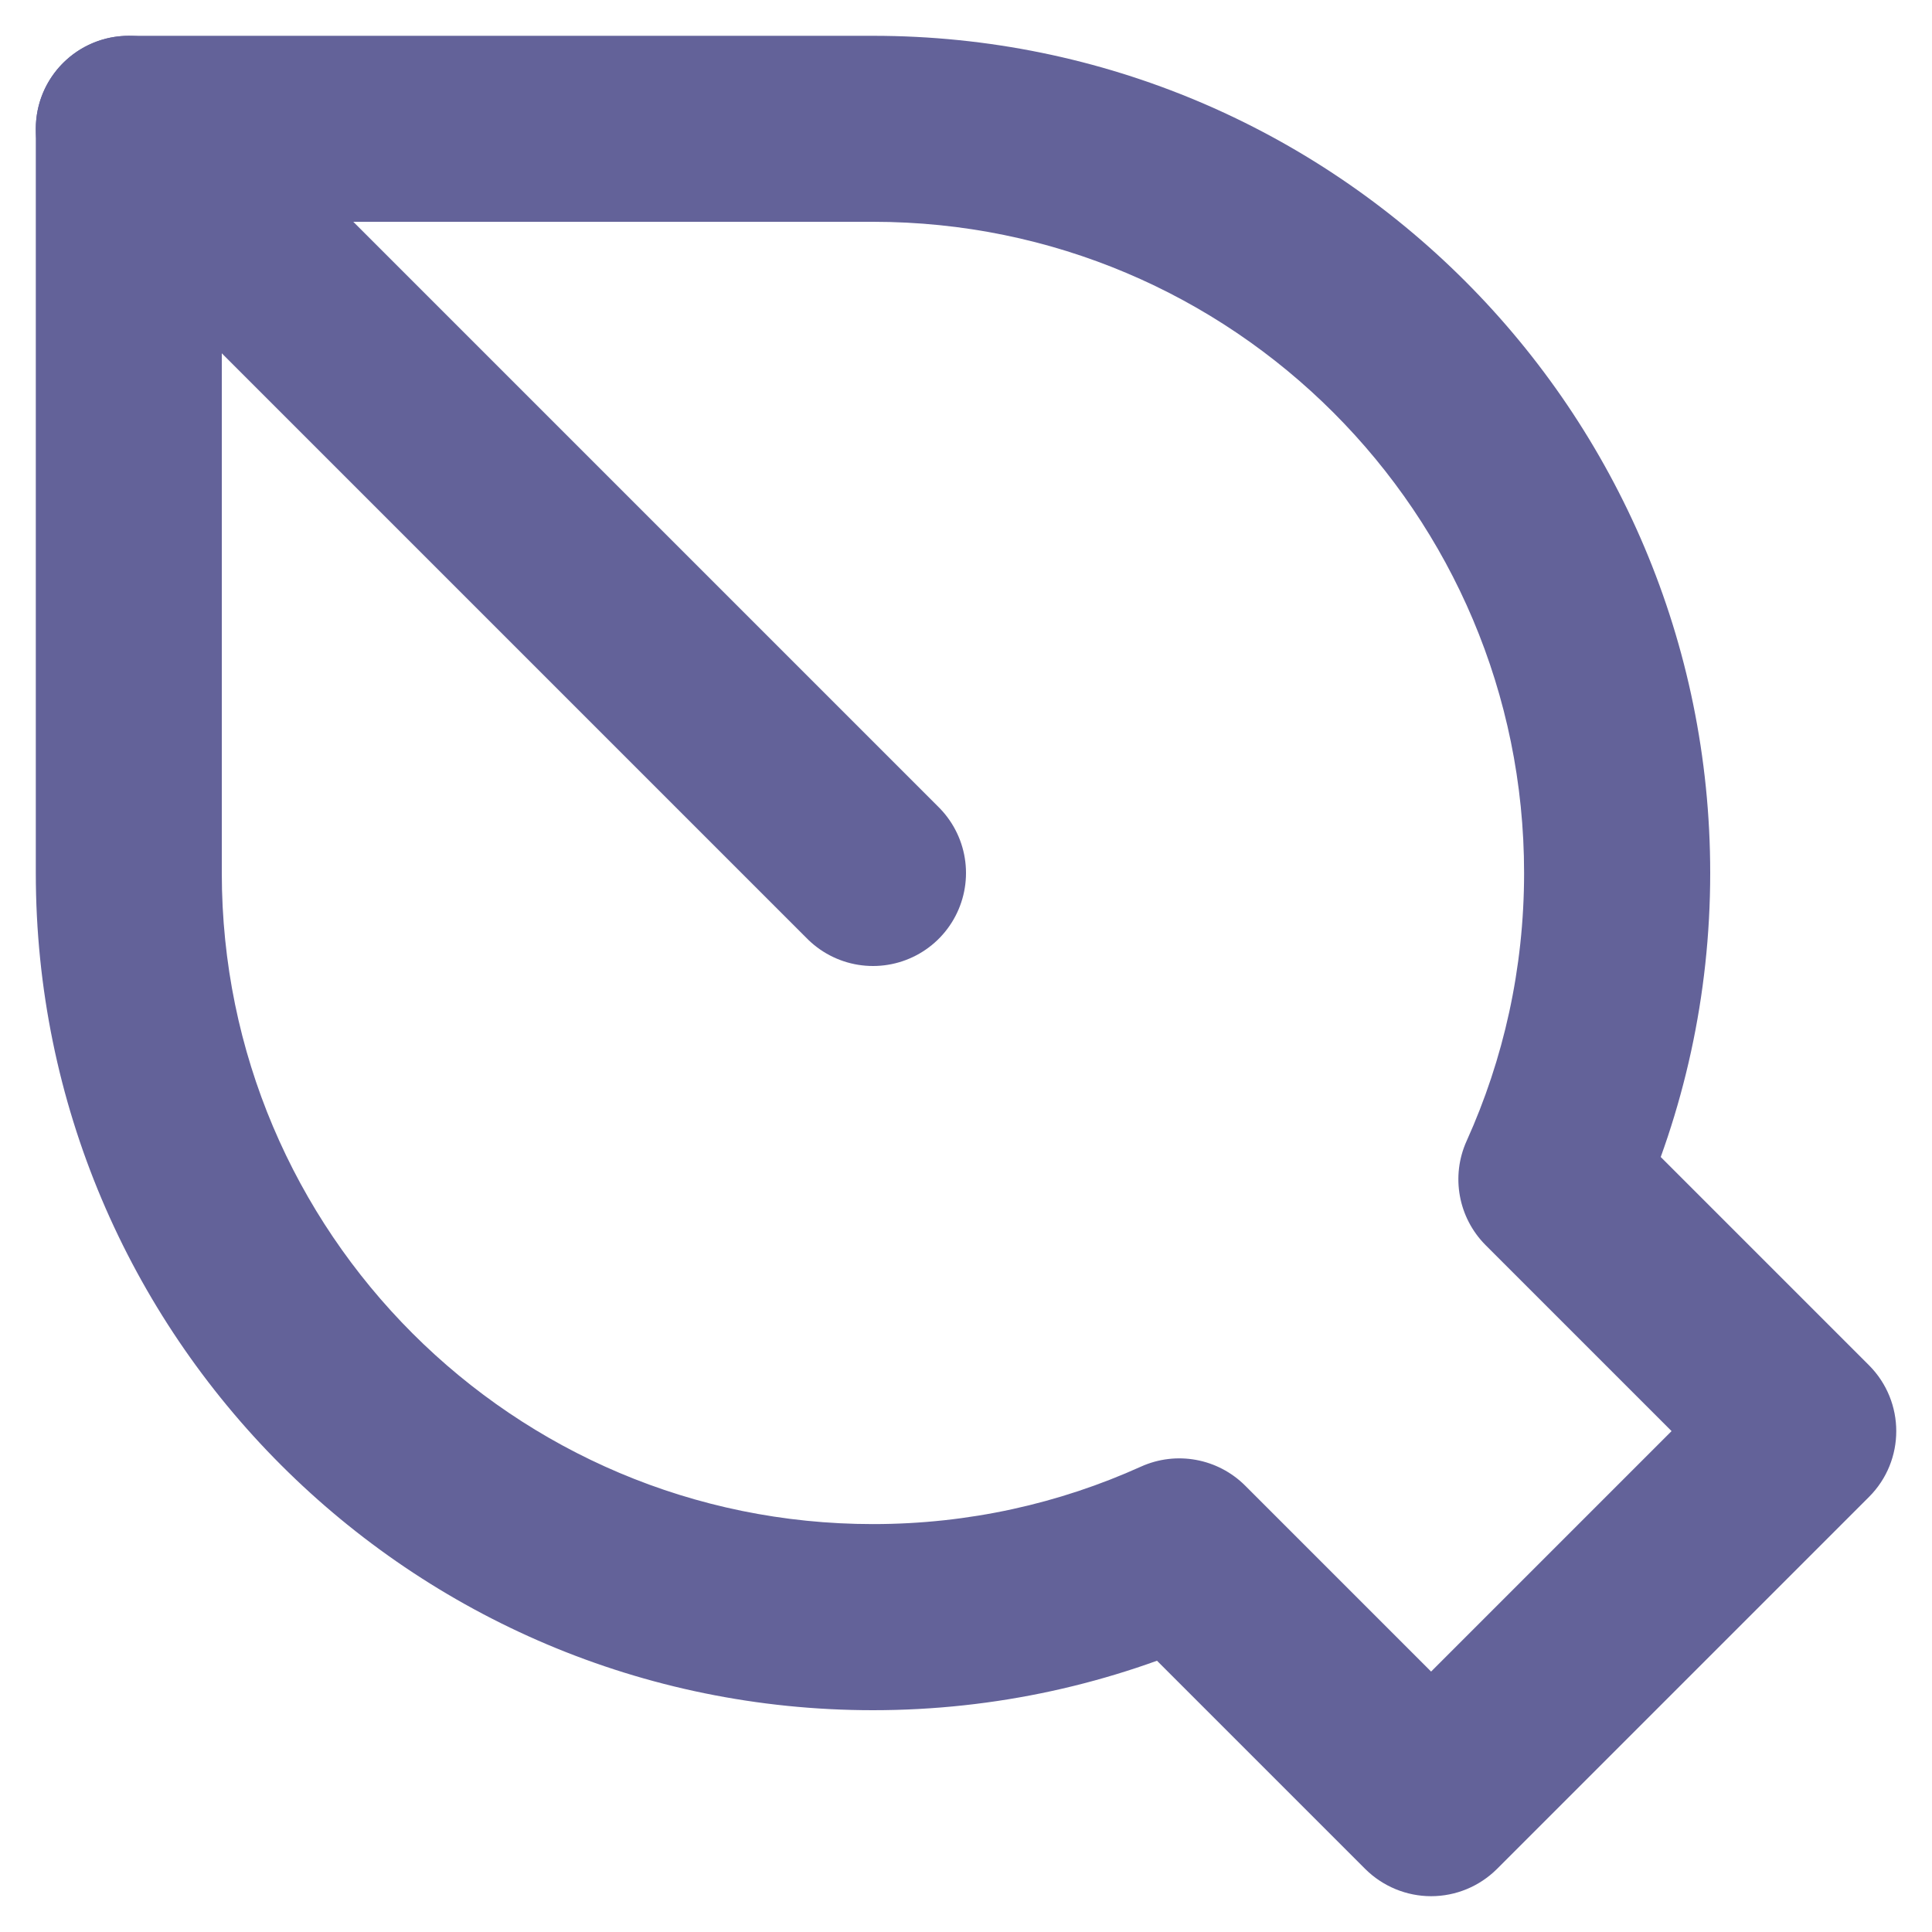 <svg width="15" height="15" viewBox="0 0 15 15" fill="none" xmlns="http://www.w3.org/2000/svg">
<path d="M1 1V0.278C0.601 0.278 0.278 0.601 0.278 1L1 1ZM12.045 9.156L11.387 8.858C11.263 9.132 11.322 9.454 11.534 9.667L12.045 9.156ZM14 11.111L14.511 11.622C14.793 11.34 14.793 10.883 14.511 10.6L14 11.111ZM11.111 14L10.6 14.511C10.736 14.646 10.92 14.722 11.111 14.722C11.303 14.722 11.486 14.646 11.622 14.511L11.111 14ZM9.156 12.045L9.667 11.534C9.454 11.322 9.132 11.263 8.858 11.387L9.156 12.045ZM6.778 0.278H1V1.722H6.778V0.278ZM13.278 6.778C13.278 3.188 10.368 0.278 6.778 0.278V1.722C9.57 1.722 11.833 3.986 11.833 6.778H13.278ZM12.703 9.454C13.072 8.637 13.278 7.73 13.278 6.778H11.833C11.833 7.521 11.673 8.225 11.387 8.858L12.703 9.454ZM11.534 9.667L13.489 11.622L14.511 10.6L12.556 8.645L11.534 9.667ZM13.489 10.6L10.6 13.489L11.622 14.511L14.511 11.622L13.489 10.6ZM11.622 13.489L9.667 11.534L8.645 12.556L10.6 14.511L11.622 13.489ZM6.778 13.278C7.73 13.278 8.637 13.072 9.454 12.703L8.858 11.387C8.225 11.673 7.521 11.833 6.778 11.833V13.278ZM0.278 6.778C0.278 10.368 3.188 13.278 6.778 13.278V11.833C3.986 11.833 1.722 9.57 1.722 6.778H0.278ZM0.278 1V6.778H1.722V1H0.278Z" fill="#636299"/>
<path d="M1 1L6.778 6.778" stroke="#636299" stroke-width="1.444" stroke-linecap="round" stroke-linejoin="round"/>
</svg>
